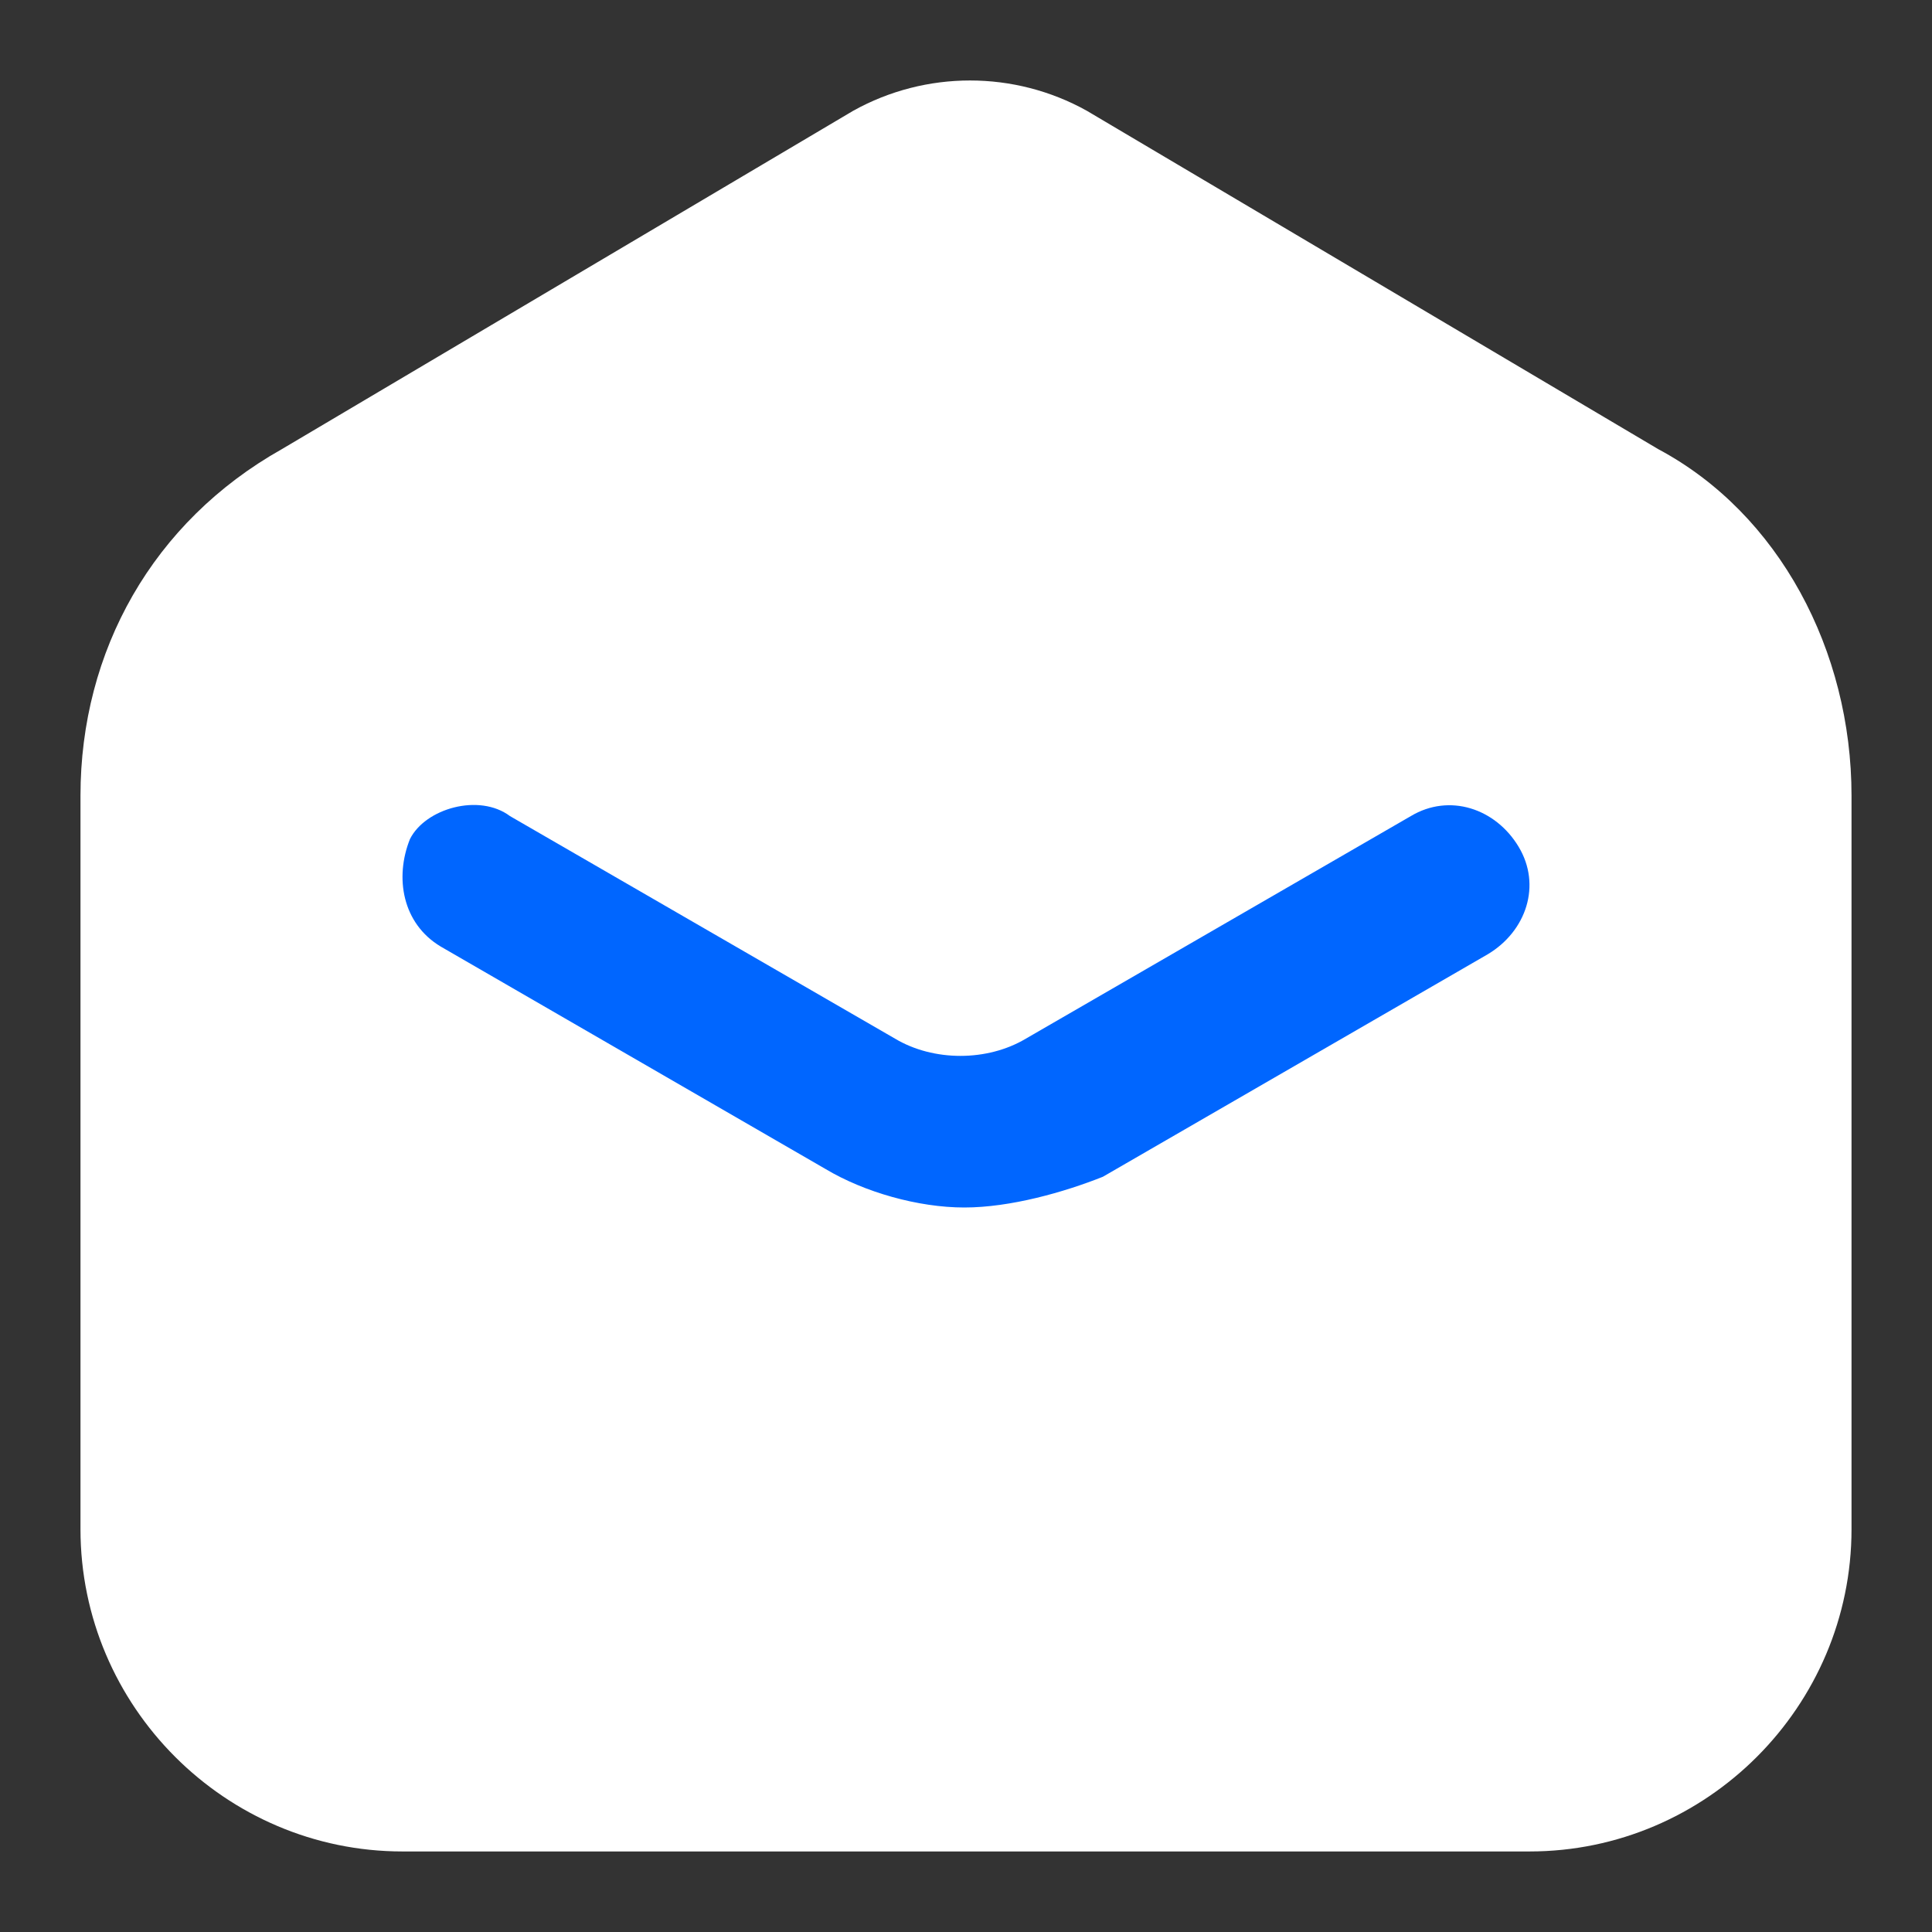 <svg width="32" height="32" viewBox="0 0 32 32" fill="none" xmlns="http://www.w3.org/2000/svg">
<rect x="0" y="0" width="32" height="32" fill="#333333" stroke="none"/>
<path d="M30.667 13.18V25.327C30.667 28.264 28.267 30.666 25.334 30.666H6.667C3.733 30.666 1.333 28.264 1.333 25.327V13.18C1.333 10.777 2.534 8.641 4.667 7.44L14.133 1.834C15.334 1.166 16.8 1.166 18 1.834L27.467 7.44C29.467 8.508 30.667 10.777 30.667 13.18Z" fill="white"/>
<path d="M15.972 20C15.206 20 14.314 19.745 13.676 19.364L7.3 15.678C6.662 15.296 6.535 14.534 6.79 13.898C7.045 13.389 7.937 13.135 8.447 13.517L14.824 17.203C15.461 17.584 16.354 17.584 16.992 17.203L23.368 13.517C24.006 13.135 24.771 13.389 25.153 14.025C25.536 14.661 25.281 15.423 24.643 15.805L18.267 19.491C17.629 19.745 16.737 20 15.972 20Z" fill="#0066FF"/>
</svg>
